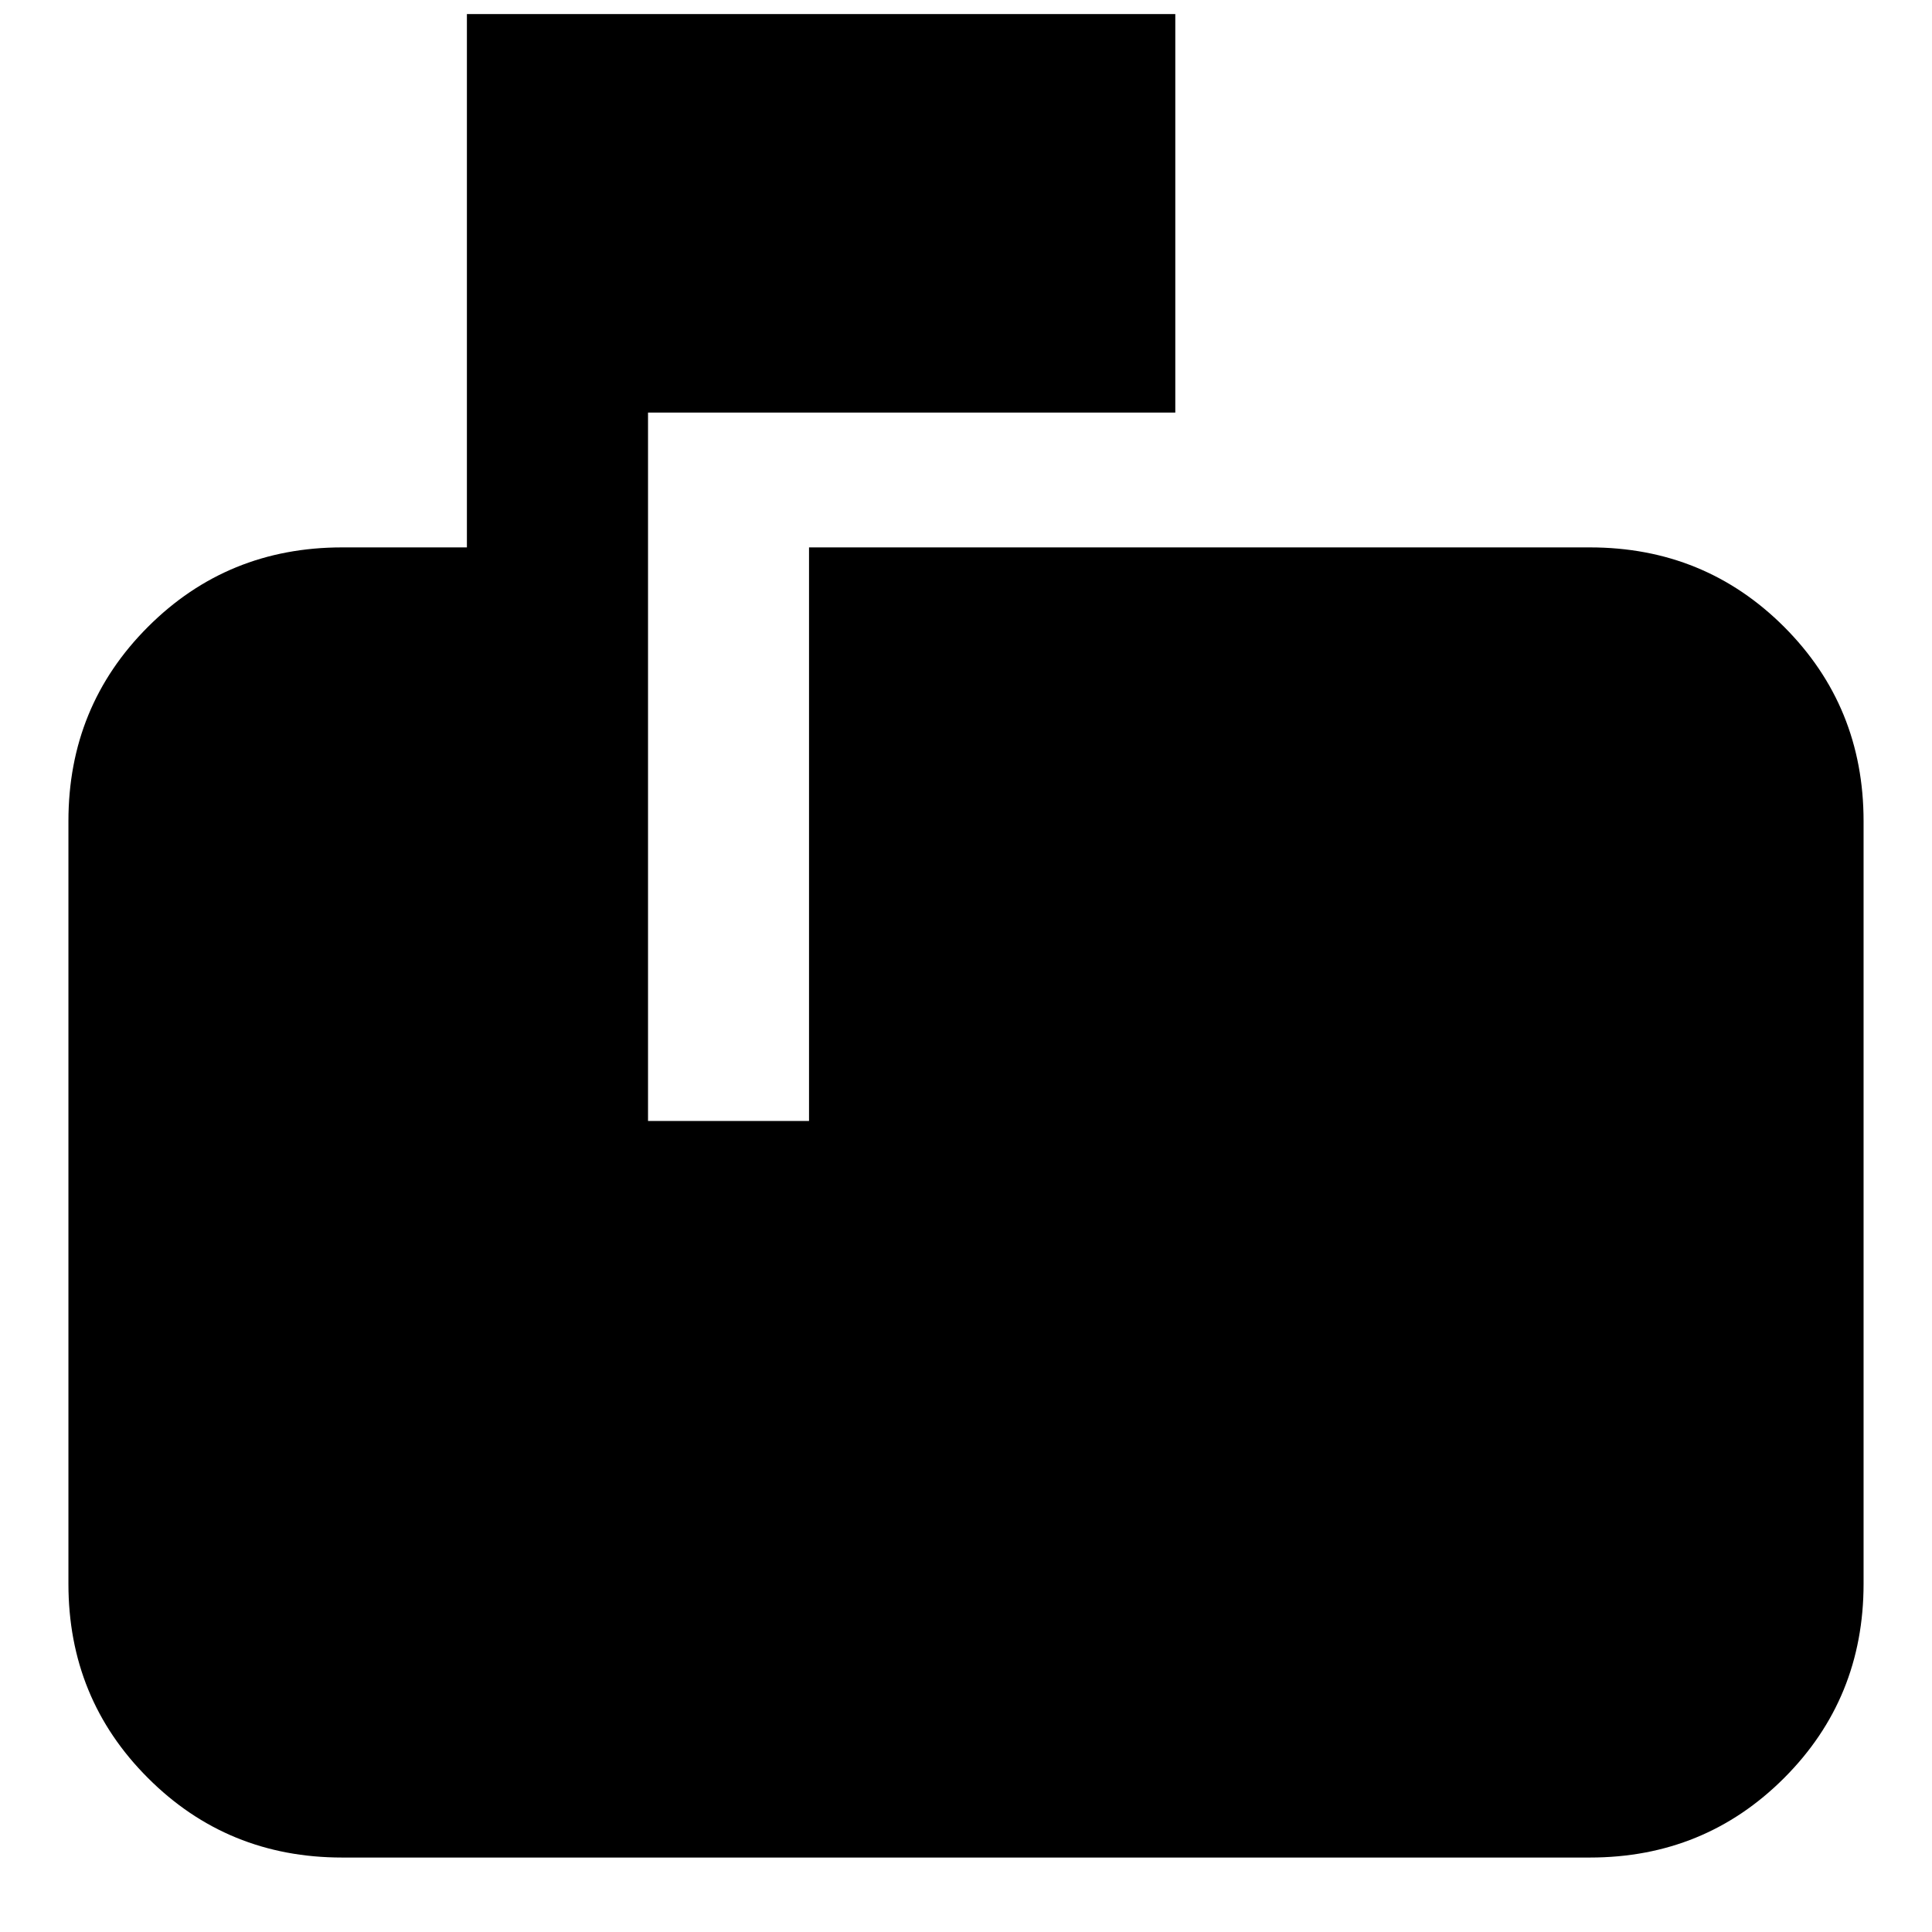 <svg xmlns="http://www.w3.org/2000/svg" height="24" width="24"><path d="M4.25 23.075Q2.825 23.075 1.838 22.087Q0.85 21.1 0.85 19.675V10.2Q0.85 8.775 1.838 7.787Q2.825 6.8 4.25 6.8H5.8V0.175H14.6V5.125H8.05V13.925H10.05V6.8H19.75Q21.175 6.8 22.163 7.787Q23.15 8.775 23.15 10.2V19.675Q23.15 21.1 22.163 22.087Q21.175 23.075 19.75 23.075Z"/></svg>